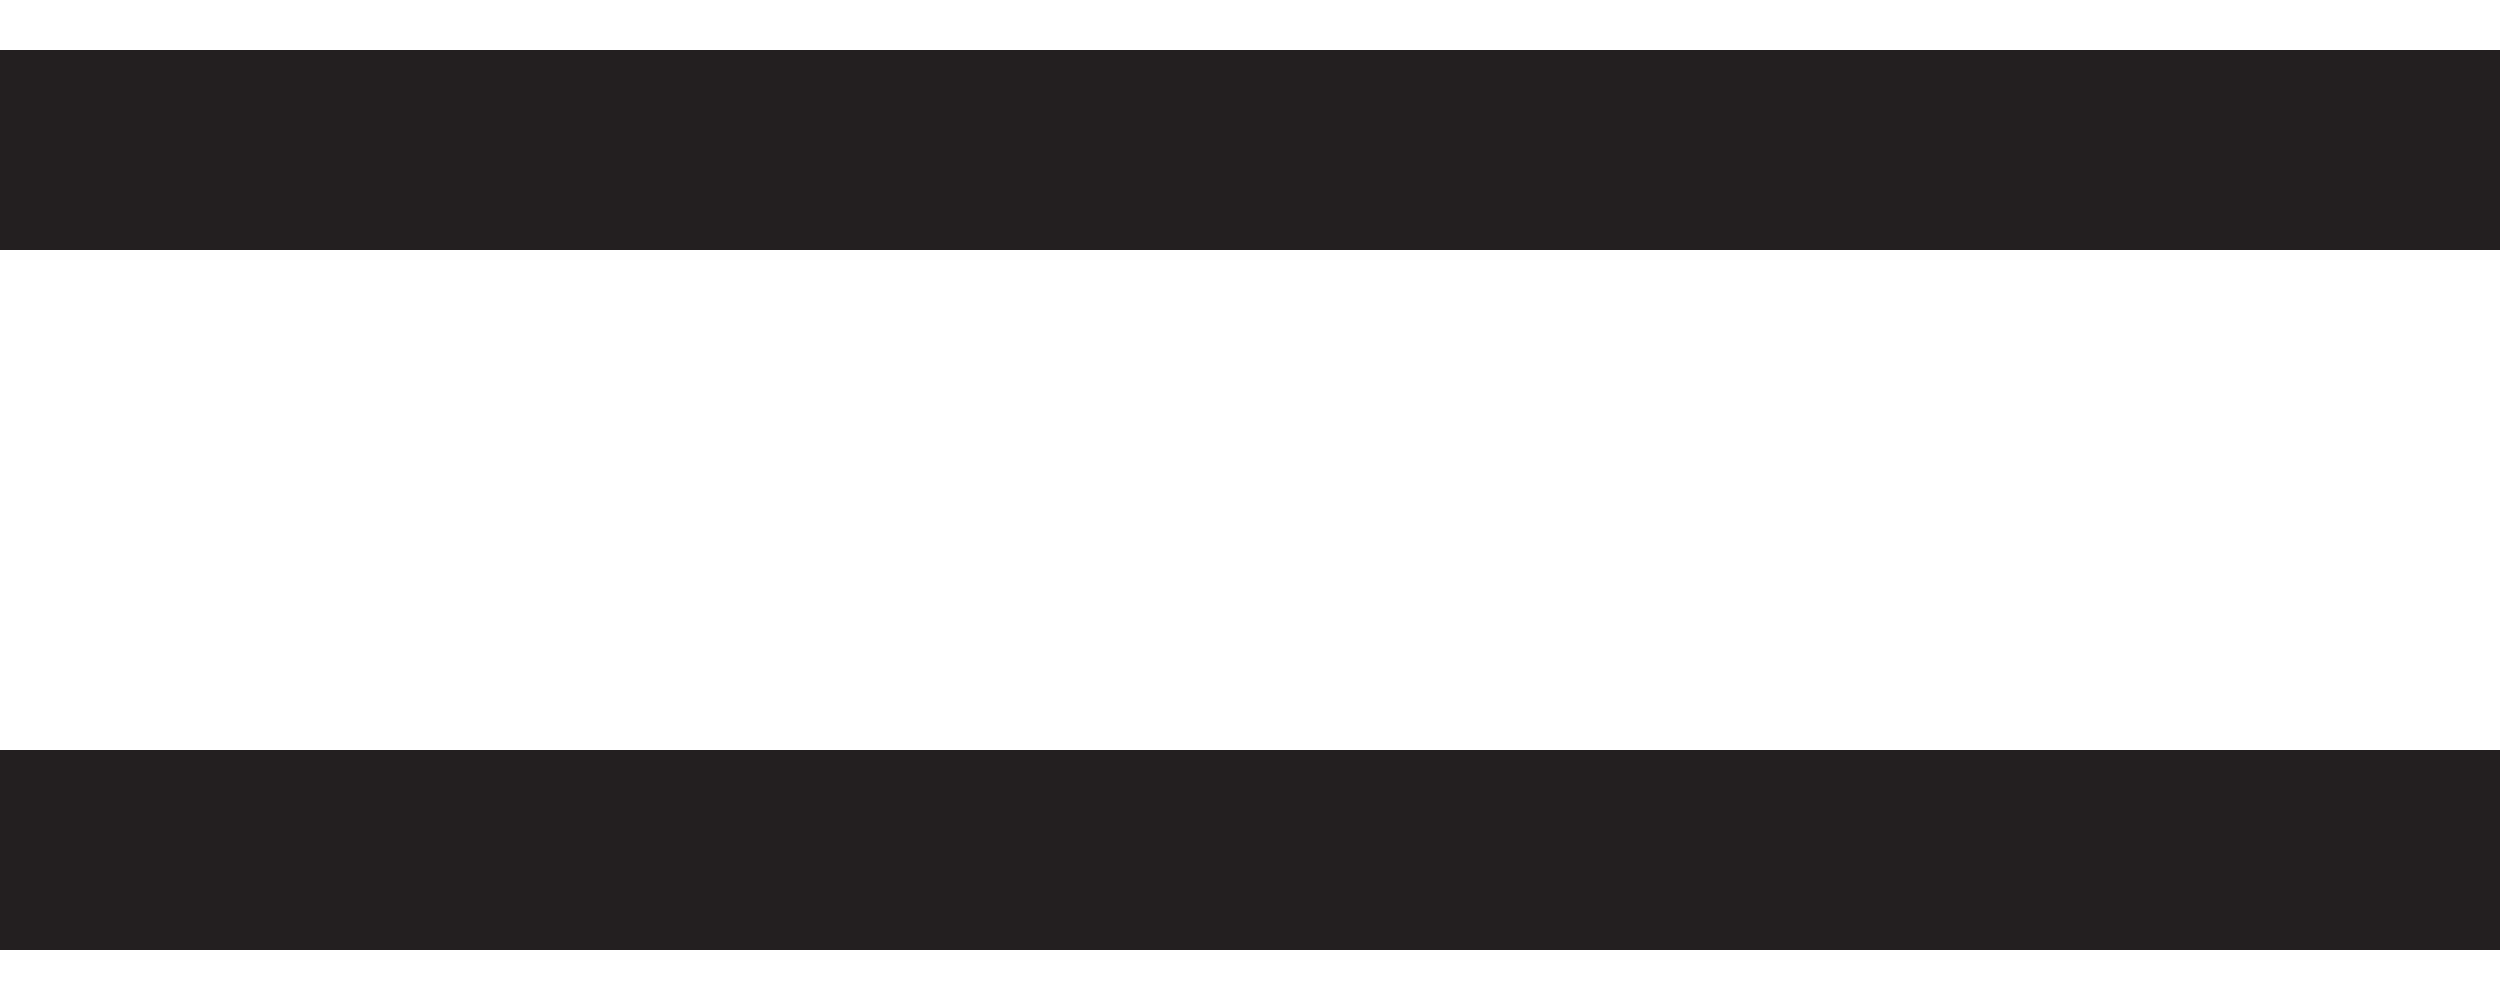 <svg width="25" height="10" viewBox="0 0 25 10" fill="none" xmlns="http://www.w3.org/2000/svg">
<path fill-rule="evenodd" clip-rule="evenodd" d="M25 2.5L1.74846e-07 2.5L0 0.5L25 0.5L25 2.5Z" fill="#231F20"/>
<path fill-rule="evenodd" clip-rule="evenodd" d="M25 9.5L1.74846e-07 9.5L0 7.5L25 7.5L25 9.5Z" fill="#231F20"/>
</svg>
